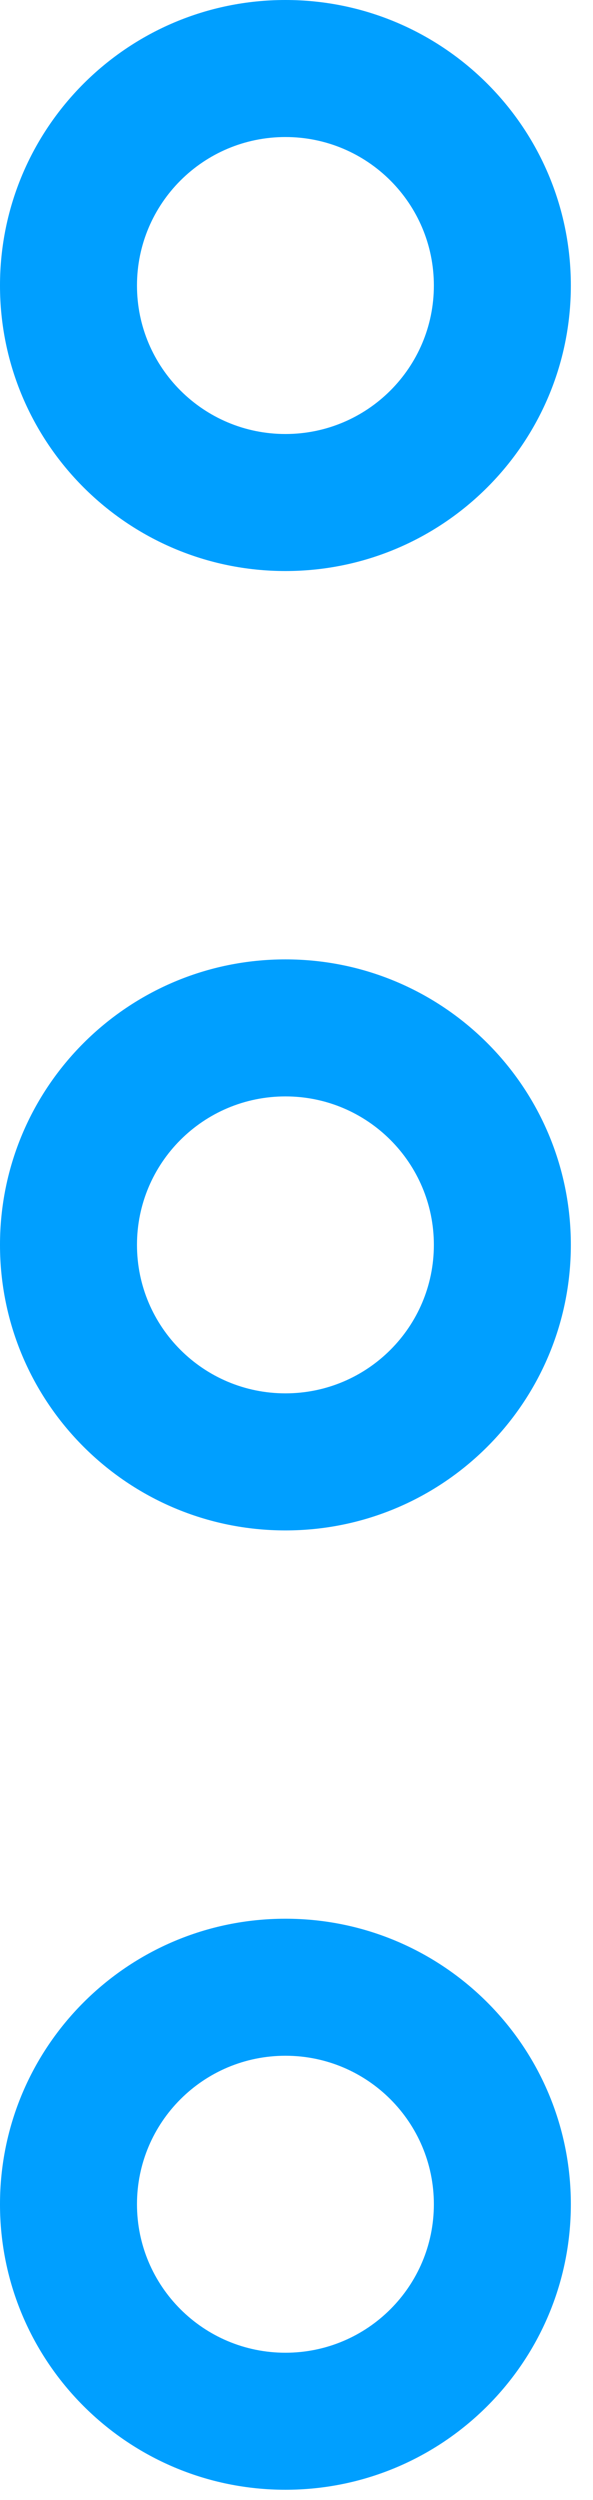 <svg width="14" height="59" viewBox="0 0 14 59" fill="none" xmlns="http://www.w3.org/2000/svg">
<path fill-rule="evenodd" clip-rule="evenodd" d="M6.739 32.884C4.803 32.884 3.234 31.315 3.234 29.38C3.234 27.445 4.803 25.876 6.739 25.876C8.674 25.876 10.243 27.445 10.243 29.38C10.243 31.315 8.674 32.884 6.739 32.884ZM6.739 36.119C3.017 36.119 -1.38087e-05 33.102 -1.3646e-05 29.38C-1.34833e-05 25.659 3.017 22.642 6.739 22.642C10.46 22.642 13.477 25.659 13.477 29.38C13.477 33.102 10.46 36.119 6.739 36.119Z" fill="#009FFF"/>
<path fill-rule="evenodd" clip-rule="evenodd" d="M6.739 55.526C4.803 55.526 3.234 53.957 3.234 52.022C3.234 50.086 4.803 48.517 6.739 48.517C8.674 48.517 10.243 50.086 10.243 52.022C10.243 53.957 8.674 55.526 6.739 55.526ZM6.739 58.76C3.017 58.76 -1.38087e-05 55.743 -1.3646e-05 52.022C-1.34833e-05 48.3 3.017 45.283 6.739 45.283C10.46 45.283 13.477 48.3 13.477 52.022C13.477 55.743 10.46 58.76 6.739 58.76Z" fill="#009FFF"/>
<path fill-rule="evenodd" clip-rule="evenodd" d="M6.739 10.243C4.803 10.243 3.234 8.674 3.234 6.739C3.234 4.803 4.803 3.234 6.739 3.234C8.674 3.234 10.243 4.803 10.243 6.739C10.243 8.674 8.674 10.243 6.739 10.243ZM6.739 13.477C3.017 13.477 -1.38087e-05 10.46 -1.3646e-05 6.739C-1.34833e-05 3.017 3.017 -4.57226e-07 6.739 -2.94551e-07C10.46 -1.31875e-07 13.477 3.017 13.477 6.739C13.477 10.46 10.46 13.477 6.739 13.477Z" fill="#009FFF"/>
</svg>
